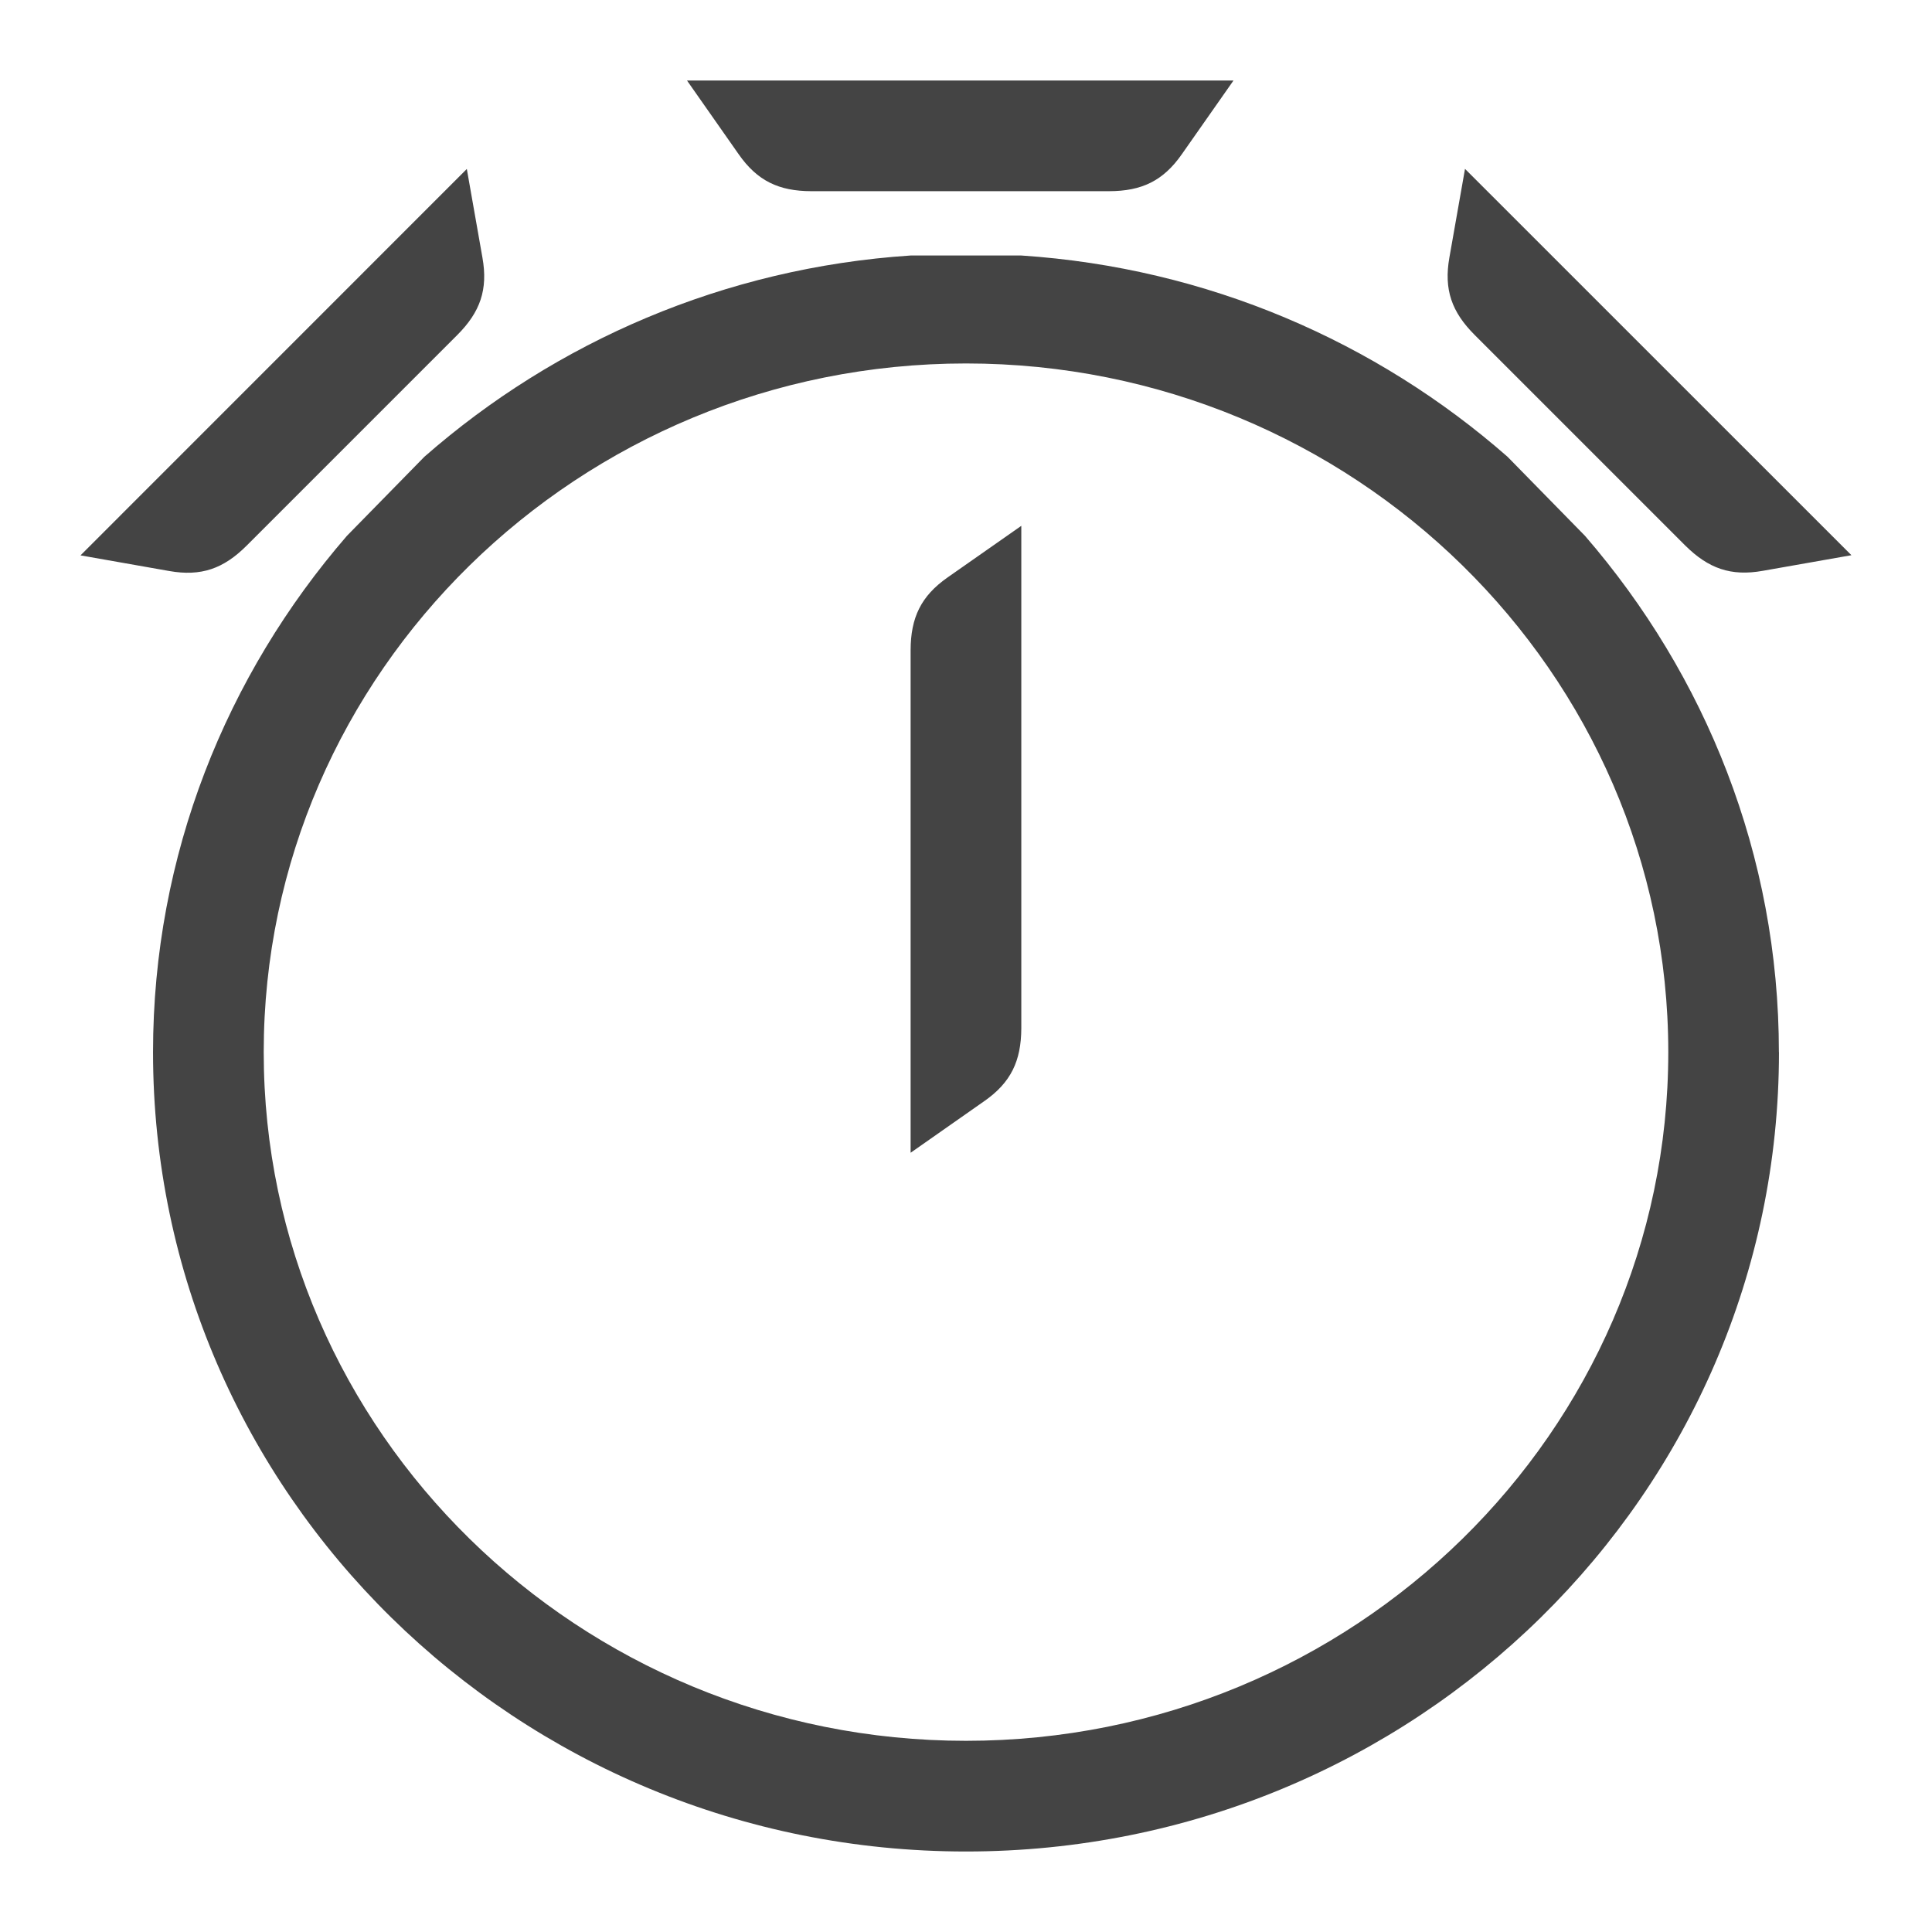 <!-- Generated by IcoMoon.io -->
<svg version="1.1" xmlns="http://www.w3.org/2000/svg" width="24" height="24" viewBox="0 0 24 24">
<title>runnig_timer</title>
<path fill="#444" d="M15.323 1l-0.642 0.916c-0.231 0.331-0.499 0.458-0.902 0.459h-3.701c-0.403-0.001-0.671-0.128-0.902-0.459l-0.642-0.916h6.79zM18.199 2.097l-0.194 1.101c-0.071 0.399 0.029 0.678 0.313 0.962l2.618 2.618c0.286 0.283 0.565 0.384 0.962 0.313l1.101-0.194-4.802-4.801zM1 6.899l1.1 0.194c0.399 0.071 0.677-0.029 0.962-0.313l2.618-2.618c0.285-0.285 0.384-0.564 0.313-0.962l-0.194-1.101-4.8 4.801zM11.312 8.076v6.244l0.916-0.642c0.33-0.23 0.457-0.499 0.459-0.902v-6.244l-0.917 0.642c-0.33 0.231-0.457 0.5-0.458 0.902zM22.099 13.070c0 5.486-4.521 9.93-10.099 9.93-5.577 0-10.099-4.444-10.099-9.93 0-2.45 0.912-4.685 2.409-6.414l0.962-0.982c1.628-1.427 3.726-2.347 6.040-2.5h1.375c2.314 0.153 4.412 1.072 6.040 2.5l0.962 0.982c1.497 1.73 2.409 3.964 2.409 6.414zM20.724 13.070c0-4.718-3.913-8.555-8.724-8.555s-8.724 3.839-8.724 8.555 3.913 8.555 8.724 8.555 8.724-3.838 8.724-8.555z"></path>
</svg>
